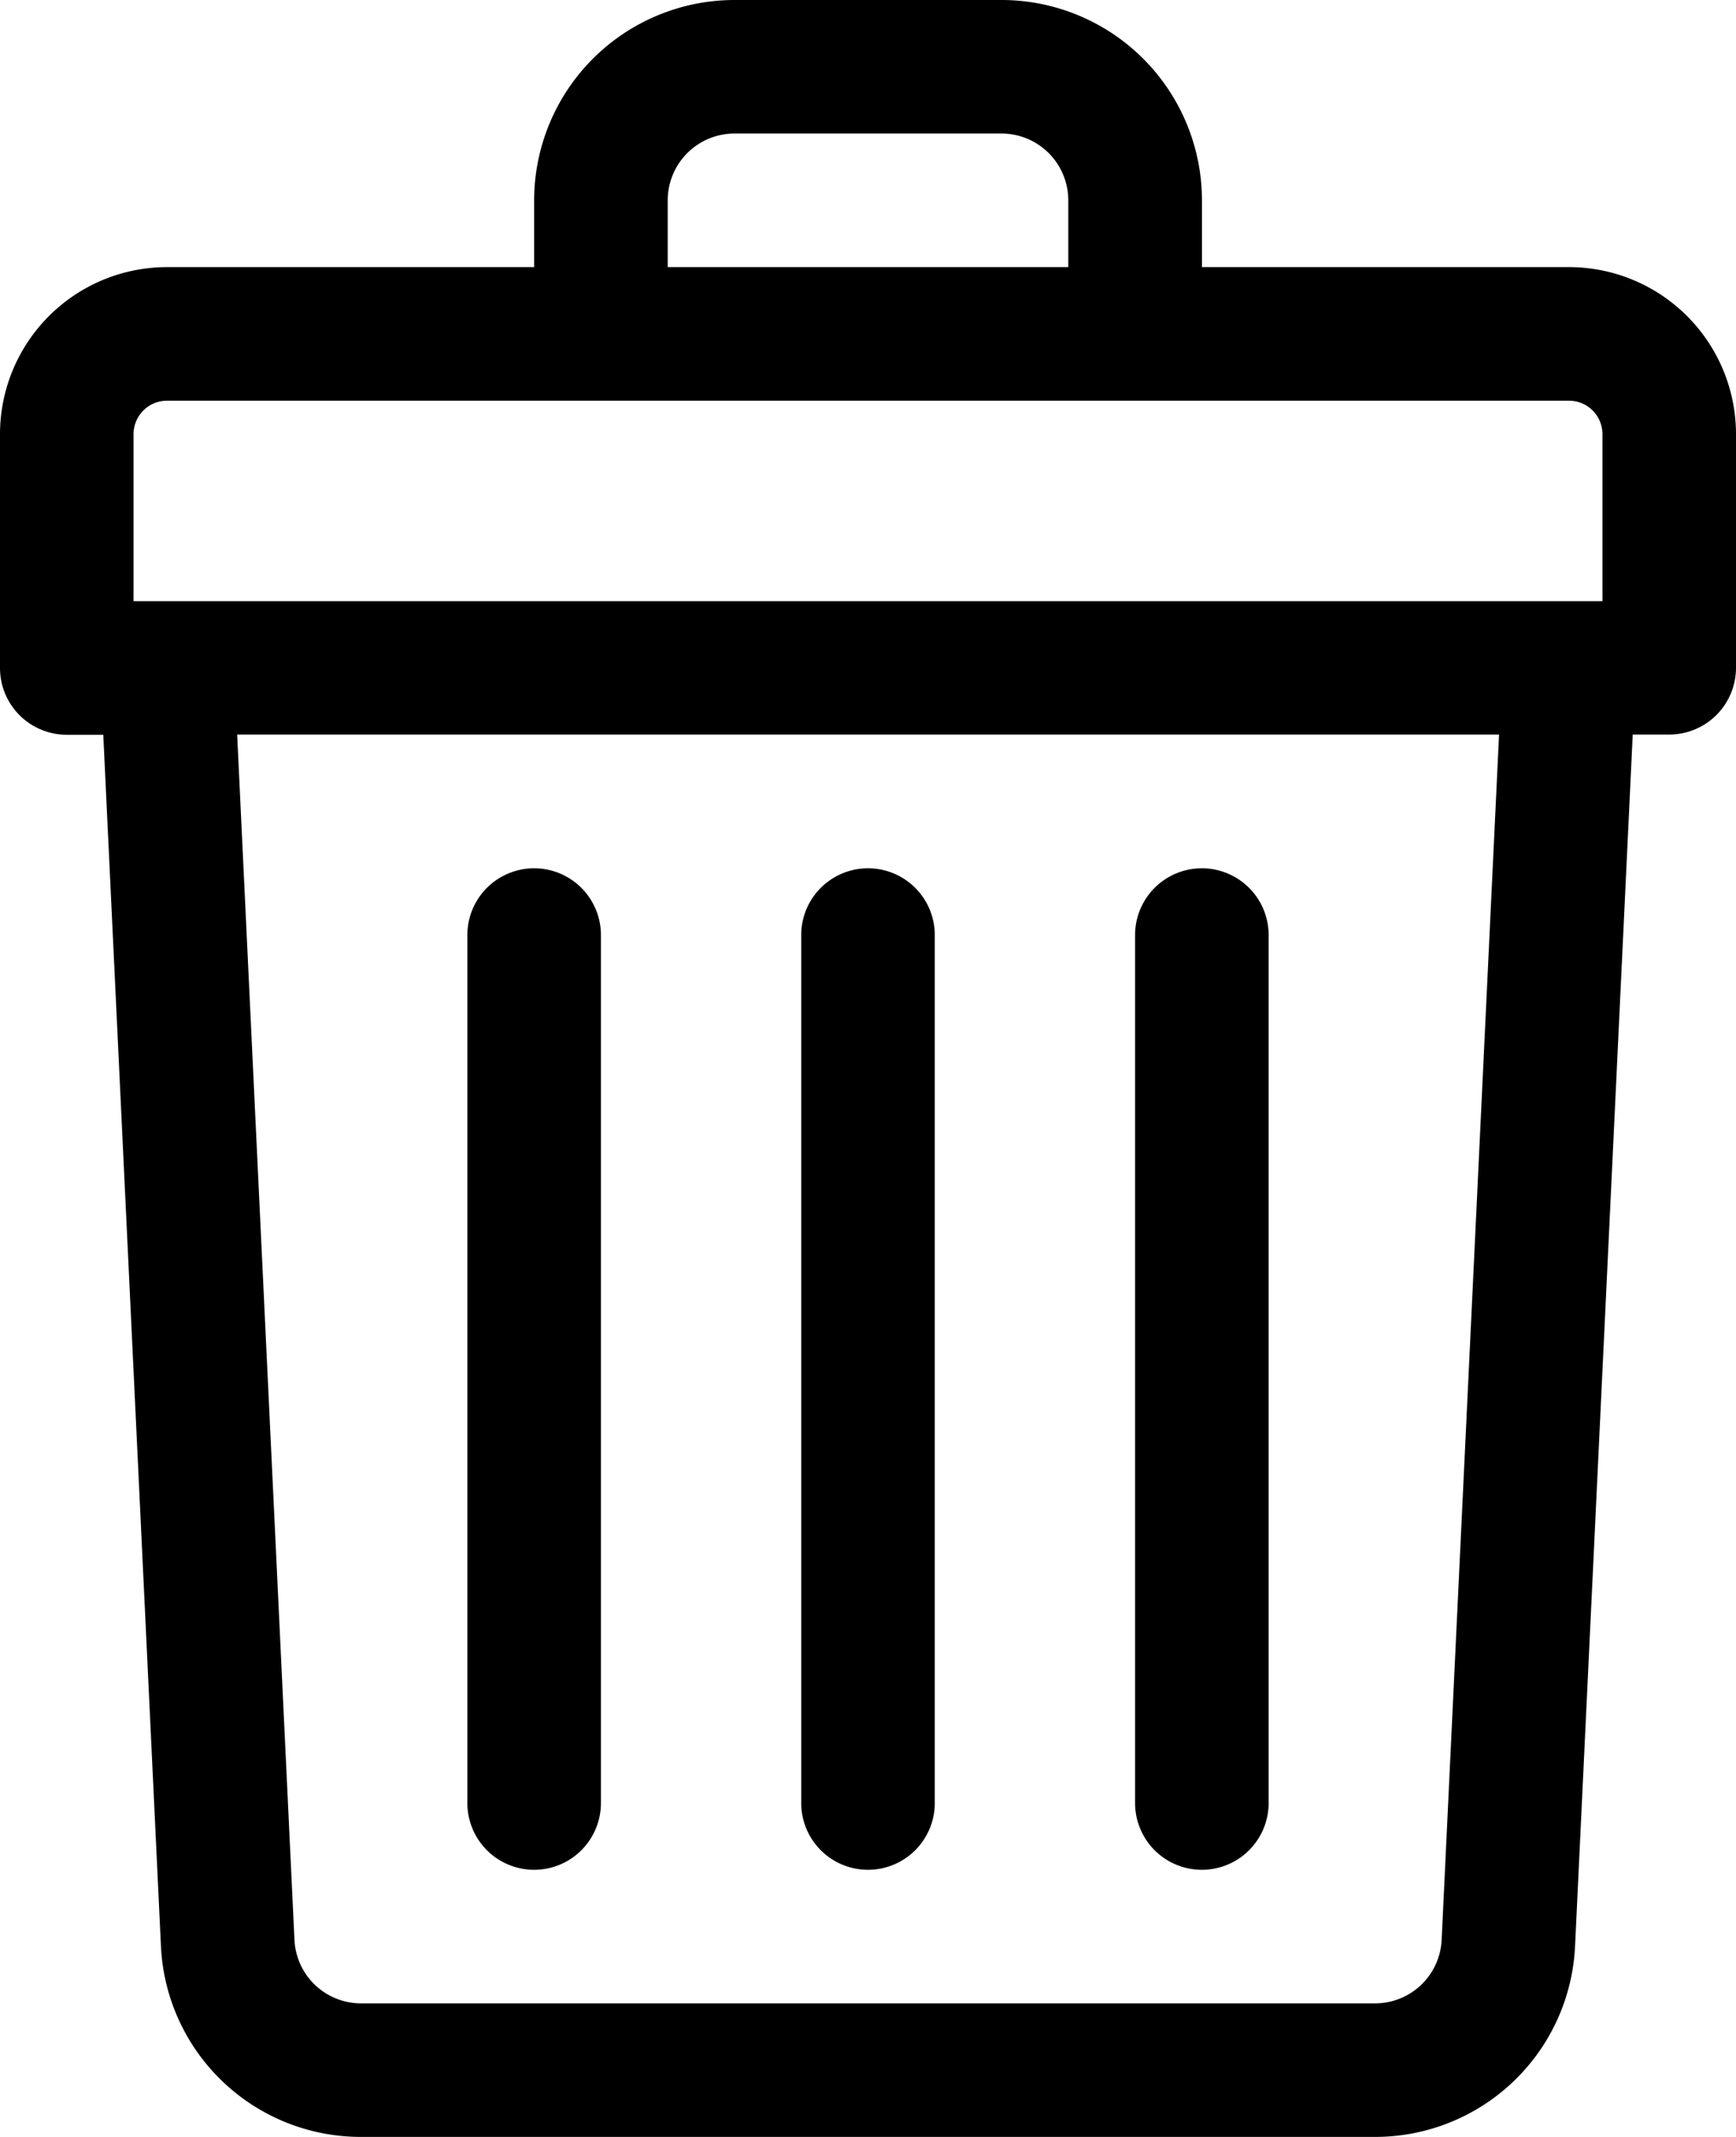 <svg xmlns="http://www.w3.org/2000/svg" width="32.208" height="39.64" viewBox="0 0 32.208 39.64">
  <g id="trash" transform="translate(-48)">
    <path id="패스_2934" data-name="패스 2934" d="M77.111,4.955H70.3V3.716A3.72,3.72,0,0,0,66.581,0H61.626A3.72,3.72,0,0,0,57.91,3.716V4.955H51.1a3.1,3.1,0,0,0-3.1,3.1v4.336a1.239,1.239,0,0,0,1.239,1.239h.677L50.986,36.1A3.712,3.712,0,0,0,54.7,39.64H73.51a3.712,3.712,0,0,0,3.712-3.54l1.07-22.474h.677a1.239,1.239,0,0,0,1.239-1.239V8.052A3.1,3.1,0,0,0,77.111,4.955ZM60.388,3.716a1.24,1.24,0,0,1,1.239-1.239h4.955A1.24,1.24,0,0,1,67.82,3.716V4.955H60.388Zm-9.91,4.336a.62.62,0,0,1,.619-.619H77.111a.62.62,0,0,1,.619.619v3.1H50.478ZM74.747,35.983a1.237,1.237,0,0,1-1.237,1.18H54.7a1.237,1.237,0,0,1-1.237-1.18L52.4,13.626H75.812Z" transform="translate(0)"/>
    <path id="패스_2935" data-name="패스 2935" d="M241.239,226.581a1.239,1.239,0,0,0,1.239-1.239v-16.1a1.239,1.239,0,0,0-2.478,0v16.1A1.239,1.239,0,0,0,241.239,226.581Z" transform="translate(-177.135 -191.896)" />
    <path id="패스_2936" data-name="패스 2936" d="M321.239,226.581a1.239,1.239,0,0,0,1.239-1.239v-16.1a1.239,1.239,0,0,0-2.478,0v16.1A1.239,1.239,0,0,0,321.239,226.581Z" transform="translate(-250.941 -191.896)" />
    <path id="패스_2937" data-name="패스 2937" d="M161.239,226.581a1.239,1.239,0,0,0,1.239-1.239v-16.1a1.239,1.239,0,0,0-2.478,0v16.1A1.239,1.239,0,0,0,161.239,226.581Z" transform="translate(-103.329 -191.896)" />
  </g>
</svg>
